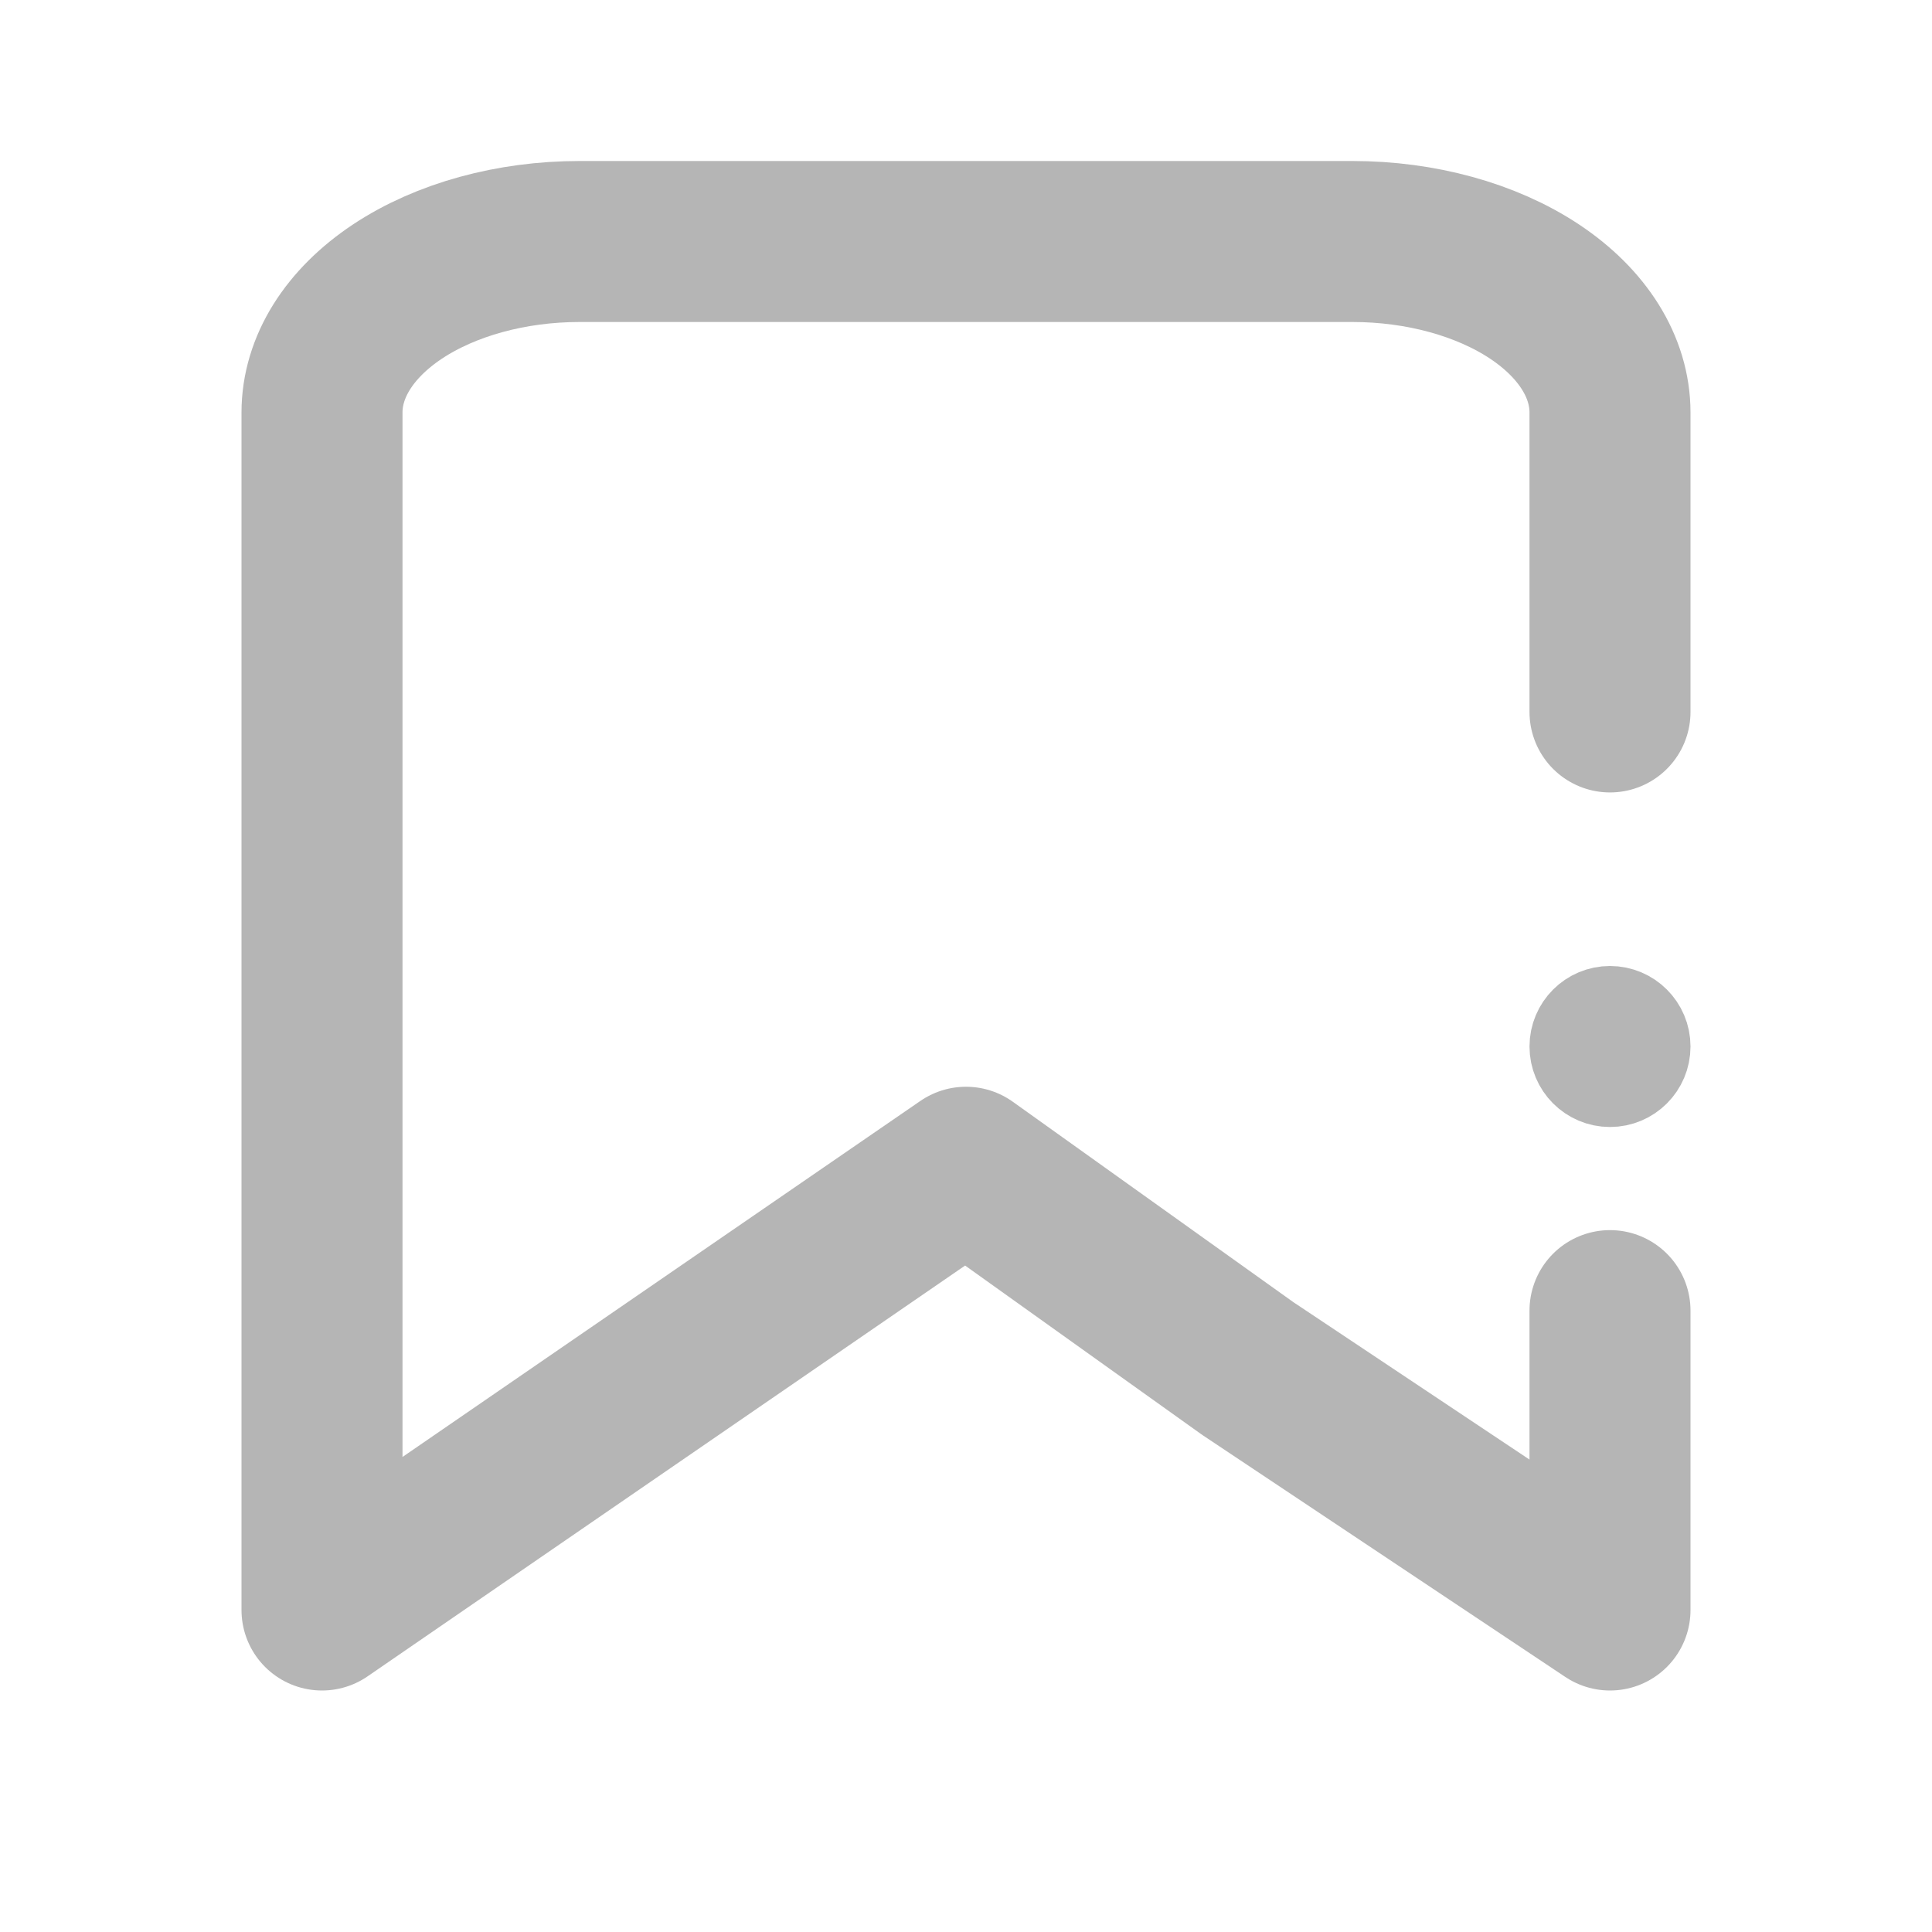 <svg width="24" height="24" viewBox="0 0 24 24" fill="none" xmlns="http://www.w3.org/2000/svg">
<circle cx="20" cy="13" r="0.5" fill="#B5B5B5" stroke="#B5B5B5"/>
<path d="M20 16.281V20L15.5 17L12 14.5L4 20V5.125C4 4.561 4.337 4.021 4.937 3.622C5.537 3.224 6.351 3 7.2 3H16.8C17.649 3 18.463 3.224 19.063 3.622C19.663 4.021 20 4.561 20 5.125V8.844" stroke="#B5B5B5" stroke-width="2" stroke-linecap="round" stroke-linejoin="round"/>
</svg>
